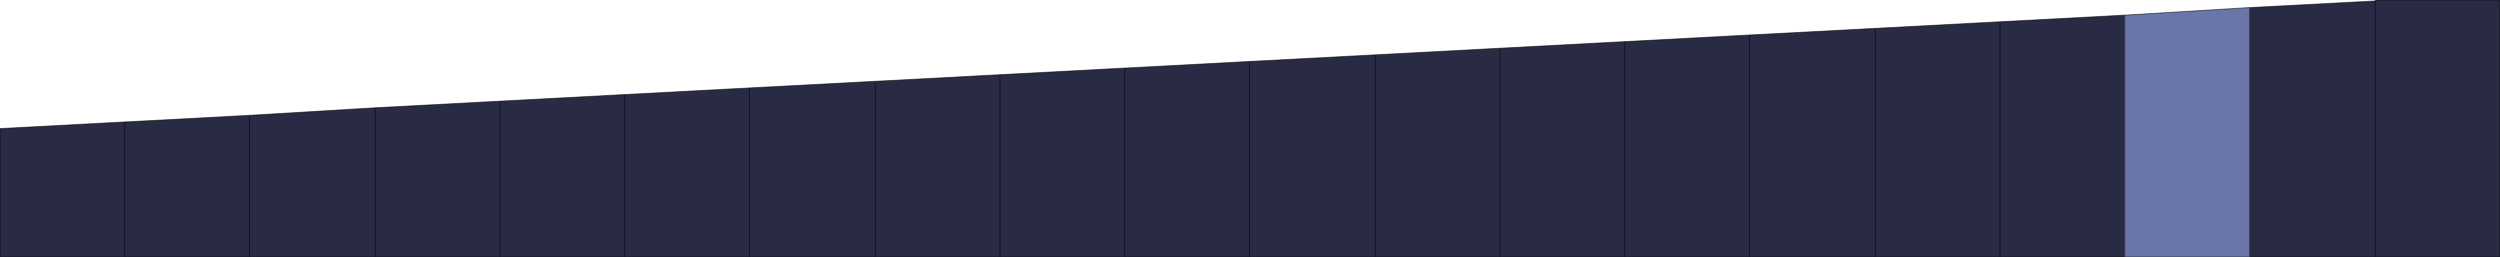 <?xml version="1.0" encoding="UTF-8" standalone="no"?>
<svg xmlns:xlink="http://www.w3.org/1999/xlink" height="13.6px" width="132.25px" xmlns="http://www.w3.org/2000/svg">
  <g transform="matrix(1.0, 0.0, 0.0, 1.0, 0.0, 6.75)">
    <path d="M19.85 -1.05 L26.45 -1.4 26.45 6.85 26.45 -1.4 33.05 -1.75 39.65 -2.1 46.3 -2.45 52.9 -2.8 59.5 -3.15 66.1 -3.5 72.75 -3.85 79.35 -4.2 85.95 -4.55 92.55 -4.9 99.2 -5.25 105.8 -5.6 112.4 -5.95 112.4 6.85 105.8 6.85 99.2 6.85 92.55 6.85 85.95 6.85 79.35 6.85 72.75 6.85 66.1 6.85 59.5 6.85 52.9 6.85 46.3 6.85 39.65 6.85 33.05 6.85 26.45 6.85 19.85 6.85 19.85 -1.05 19.85 6.85 13.2 6.85 13.2 -0.65 13.2 6.85 6.6 6.85 0.0 6.85 0.0 0.05 6.6 -0.3 13.2 -0.65 19.85 -1.05 M119.0 -6.35 L125.65 -6.7 125.65 -6.75 132.25 -6.75 132.25 6.85 125.65 6.85 119.0 6.85 119.0 -6.35 M6.6 6.85 L6.6 -0.3 6.6 6.85 M92.55 -4.9 L92.55 6.85 92.55 -4.9 M85.95 6.85 L85.95 -4.55 85.95 6.85 M79.35 -4.2 L79.35 6.85 79.35 -4.2 M66.1 -3.5 L66.1 6.85 66.1 -3.5 M72.75 6.85 L72.75 -3.85 72.75 6.85 M59.5 6.85 L59.5 -3.15 59.5 6.85 M105.8 -5.6 L105.8 6.85 105.8 -5.6 M99.2 6.85 L99.2 -5.25 99.2 6.85 M33.05 6.85 L33.05 -1.75 33.05 6.85 M39.65 -2.1 L39.65 6.85 39.65 -2.1 M46.3 6.85 L46.3 -2.45 46.3 6.85 M52.9 -2.8 L52.9 6.85 52.9 -2.8 M125.65 6.85 L125.65 -6.7 125.65 6.85" fill="#292a43" fill-rule="evenodd" stroke="none"/>
    <path d="M112.4 -5.95 L119.0 -6.35 119.0 6.85 112.4 6.85 112.4 -5.95" fill="#6a76a8" fill-rule="evenodd" stroke="none"/>
    <path d="M26.45 -1.4 L19.85 -1.05 19.85 6.85 26.45 6.85 26.45 -1.4 33.05 -1.75 39.65 -2.1 46.3 -2.45 52.9 -2.8 59.5 -3.15 66.1 -3.5 72.75 -3.85 79.35 -4.2 85.95 -4.55 92.55 -4.9 99.2 -5.25 105.8 -5.6 112.4 -5.95 119.0 -6.35 125.65 -6.7 125.65 -6.75 132.25 -6.75 132.25 6.85 125.65 6.85 119.0 6.85 112.4 6.85 105.8 6.85 99.2 6.85 92.55 6.85 85.95 6.85 79.35 6.85 72.75 6.85 66.1 6.85 59.5 6.85 52.9 6.85 46.3 6.85 39.65 6.85 33.05 6.85 26.45 6.85 M19.85 -1.05 L13.2 -0.65 13.2 6.85 19.85 6.85 M13.2 -0.65 L6.6 -0.3 6.6 6.85 13.2 6.85 M6.6 6.85 L0.0 6.85 0.0 0.05 6.6 -0.3 M79.35 6.85 L79.35 -4.2 M85.95 -4.55 L85.95 6.85 M92.55 6.85 L92.55 -4.9 M112.4 -5.95 L112.4 6.85 M52.9 6.85 L52.9 -2.8 M46.3 -2.45 L46.3 6.85 M39.65 6.85 L39.65 -2.1 M33.05 -1.75 L33.05 6.85 M99.2 -5.25 L99.2 6.85 M105.8 6.85 L105.8 -5.6 M59.5 -3.15 L59.5 6.85 M72.75 -3.85 L72.75 6.85 M66.1 6.85 L66.1 -3.5 M119.0 6.85 L119.0 -6.35 M125.65 -6.7 L125.65 6.85" fill="none" stroke="#000000" stroke-linecap="round" stroke-linejoin="round" stroke-opacity="0.549" stroke-width="0.05"/>
  </g>
</svg>
